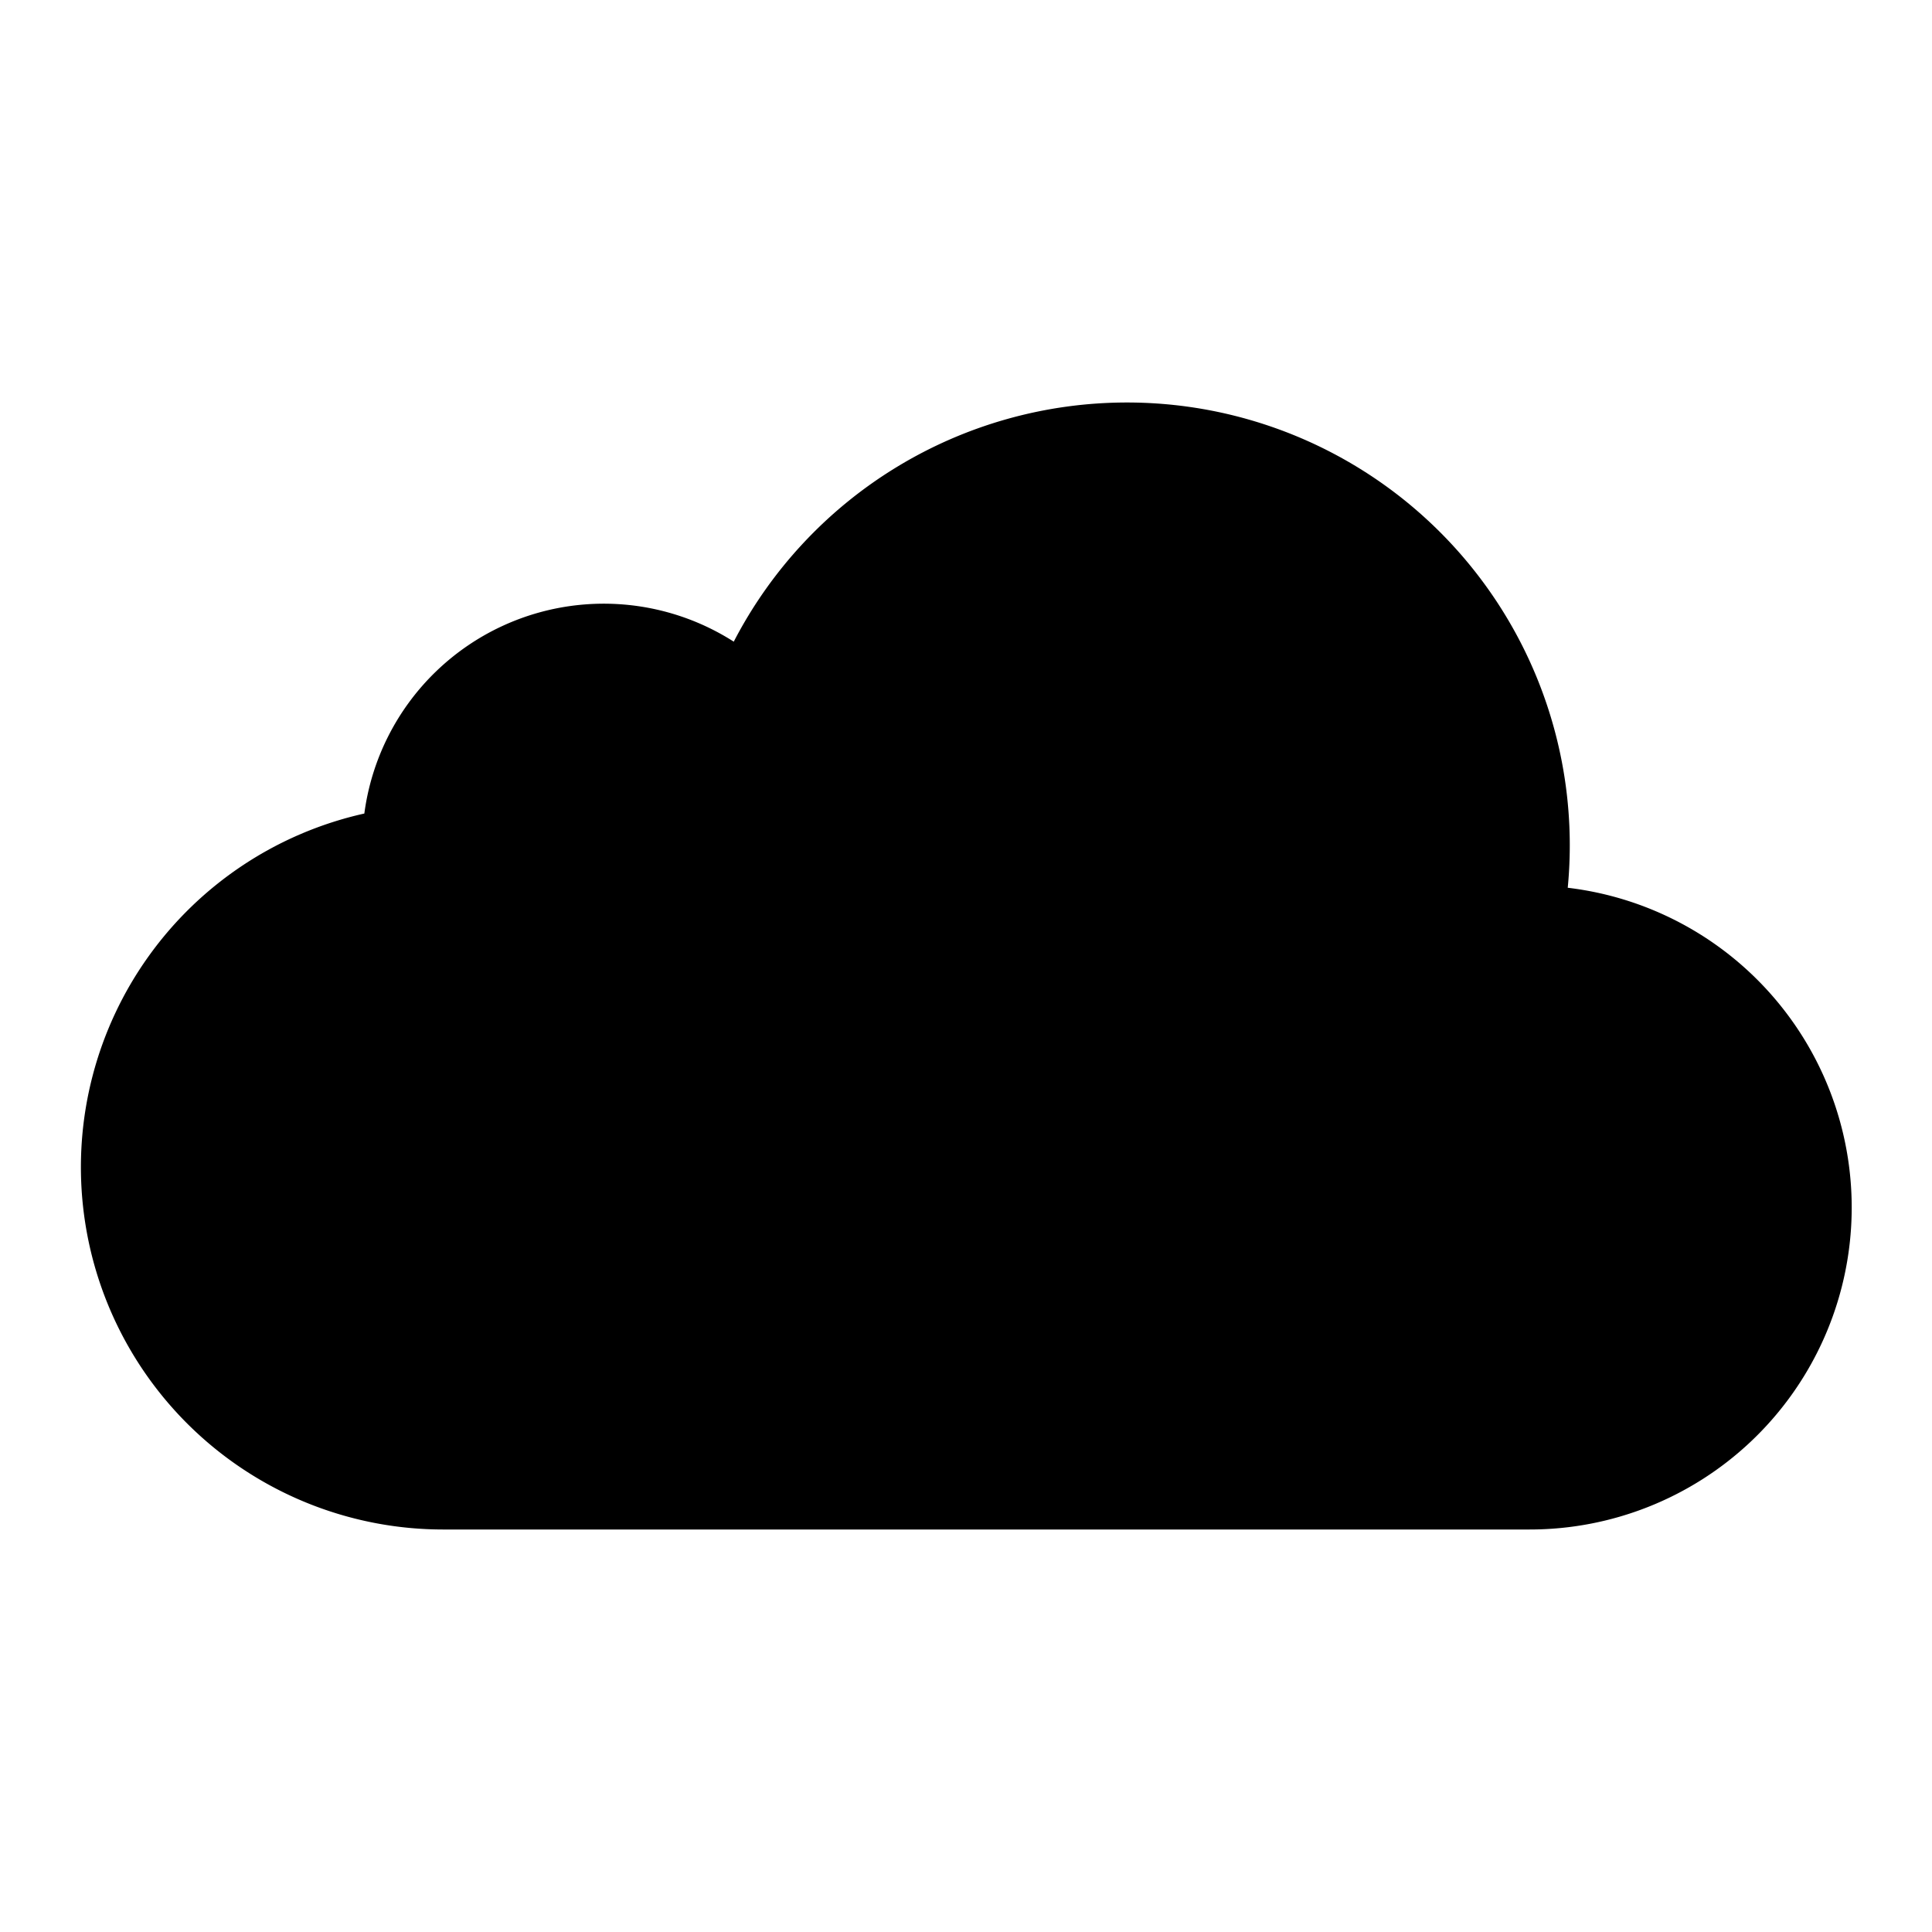 <svg xmlns="http://www.w3.org/2000/svg" fill="none" viewBox="0 0 24 24" id="Mobile-Me-Logo--Streamline-Logos">
  <desc>
    Mobile Me Logo Streamline Icon: https://streamlinehq.com
  </desc>
  <path fill="#000000" fill-rule="evenodd" d="M14 5a5.5 5.5 0 0 0 -4.885 2.971 3 3 0 0 0 -4.589 2.135A4.501 4.501 0 0 0 5.5 19H19a4 4 0 0 0 0.475 -7.972A5.5 5.5 0 0 0 14 5Z" clip-rule="evenodd" stroke-width="1"></path>
</svg>